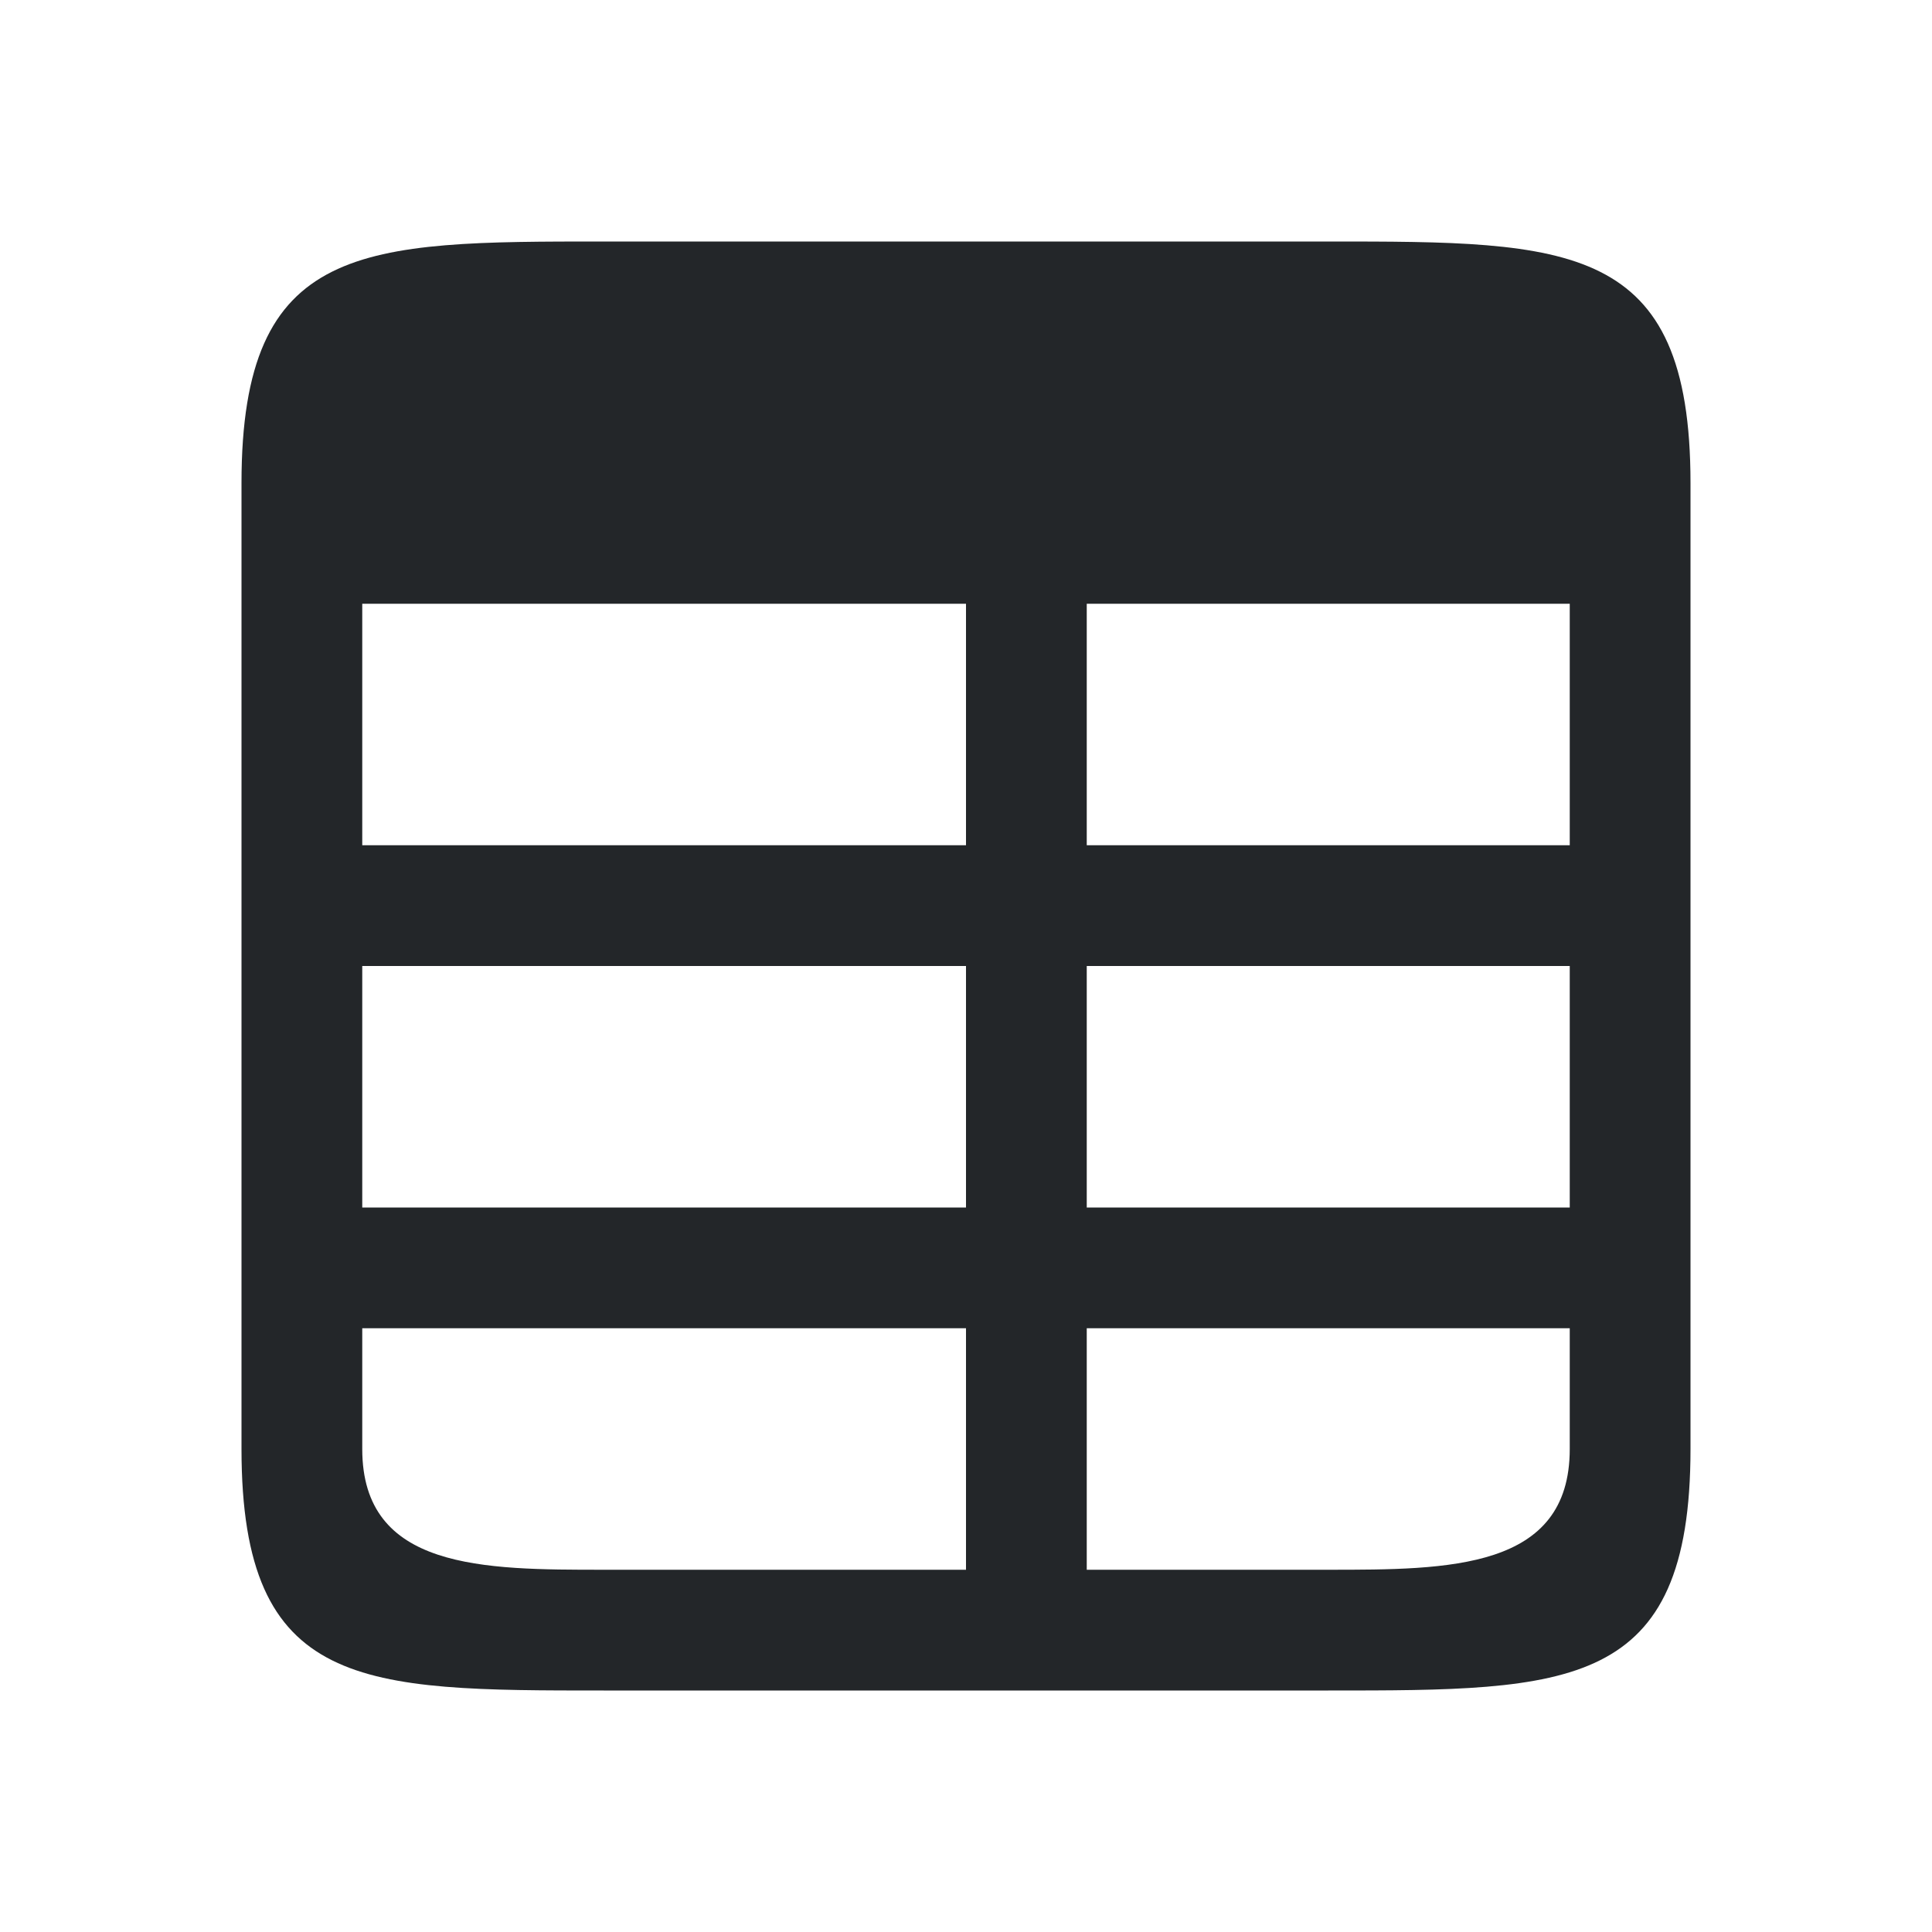 <?xml version="1.0" encoding="UTF-8" standalone="no"?>
<svg
   xmlns:dc="http://purl.org/dc/elements/1.1/"
   xmlns:cc="http://creativecommons.org/ns#"
   xmlns:rdf="http://www.w3.org/1999/02/22-rdf-syntax-ns#"
   xmlns:svg="http://www.w3.org/2000/svg"
   xmlns="http://www.w3.org/2000/svg"
   xmlns:sodipodi="http://sodipodi.sourceforge.net/DTD/sodipodi-0.dtd"
   xmlns:inkscape="http://www.inkscape.org/namespaces/inkscape"
   viewBox="0 0 16 16"
   version="1.1"
   id="svg4"
   sodipodi:docname="sc_freezepanesfirstrow.svg"
   inkscape:version="0.92.4 (5da689c313, 2019-01-14)">
<defs
   id="defs8" />
<sodipodi:namedview
   pagecolor="#ffffff"
   bordercolor="#666666"
   borderopacity="1"
   objecttolerance="10"
   gridtolerance="10"
   guidetolerance="10"
   inkscape:pageopacity="0"
   inkscape:pageshadow="2"
   inkscape:window-width="1920"
   inkscape:window-height="1011"
   id="namedview6"
   showgrid="true"
   inkscape:zoom="59"
   inkscape:cx="6.5976814"
   inkscape:cy="4.5517732"
   inkscape:window-x="1920"
   inkscape:window-y="32"
   inkscape:window-maximized="1"
   inkscape:current-layer="svg4">
  <inkscape:grid
     type="xygrid"
     id="grid817" />
</sodipodi:namedview>
/&gt;<path
   d="M 5,2 C 3,2 2,2 2,4 v 8 c 0,2 1,2 3,2 h 6 c 2,0 3,0 3,-2 V 4 C 14,2 13,2 11,2 Z M 3,5 H 8 V 7 H 3 Z m 6,0 h 4 V 7 H 9 Z M 3,8 h 5 v 2 H 3 Z m 6,0 h 4 v 2 H 9 Z m -6,3 h 5 v 2 H 5 C 4,13 3,13 3,12 Z m 6,0 h 4 v 1 c 0,1 -1,1 -2,1 H 9 Z"
   id="path2"
   inkscape:connector-curvature="0"
   style="fill:#232629"
   sodipodi:nodetypes="ccccccccccccccccccccccccccccccccccccccccc" />
</svg>
